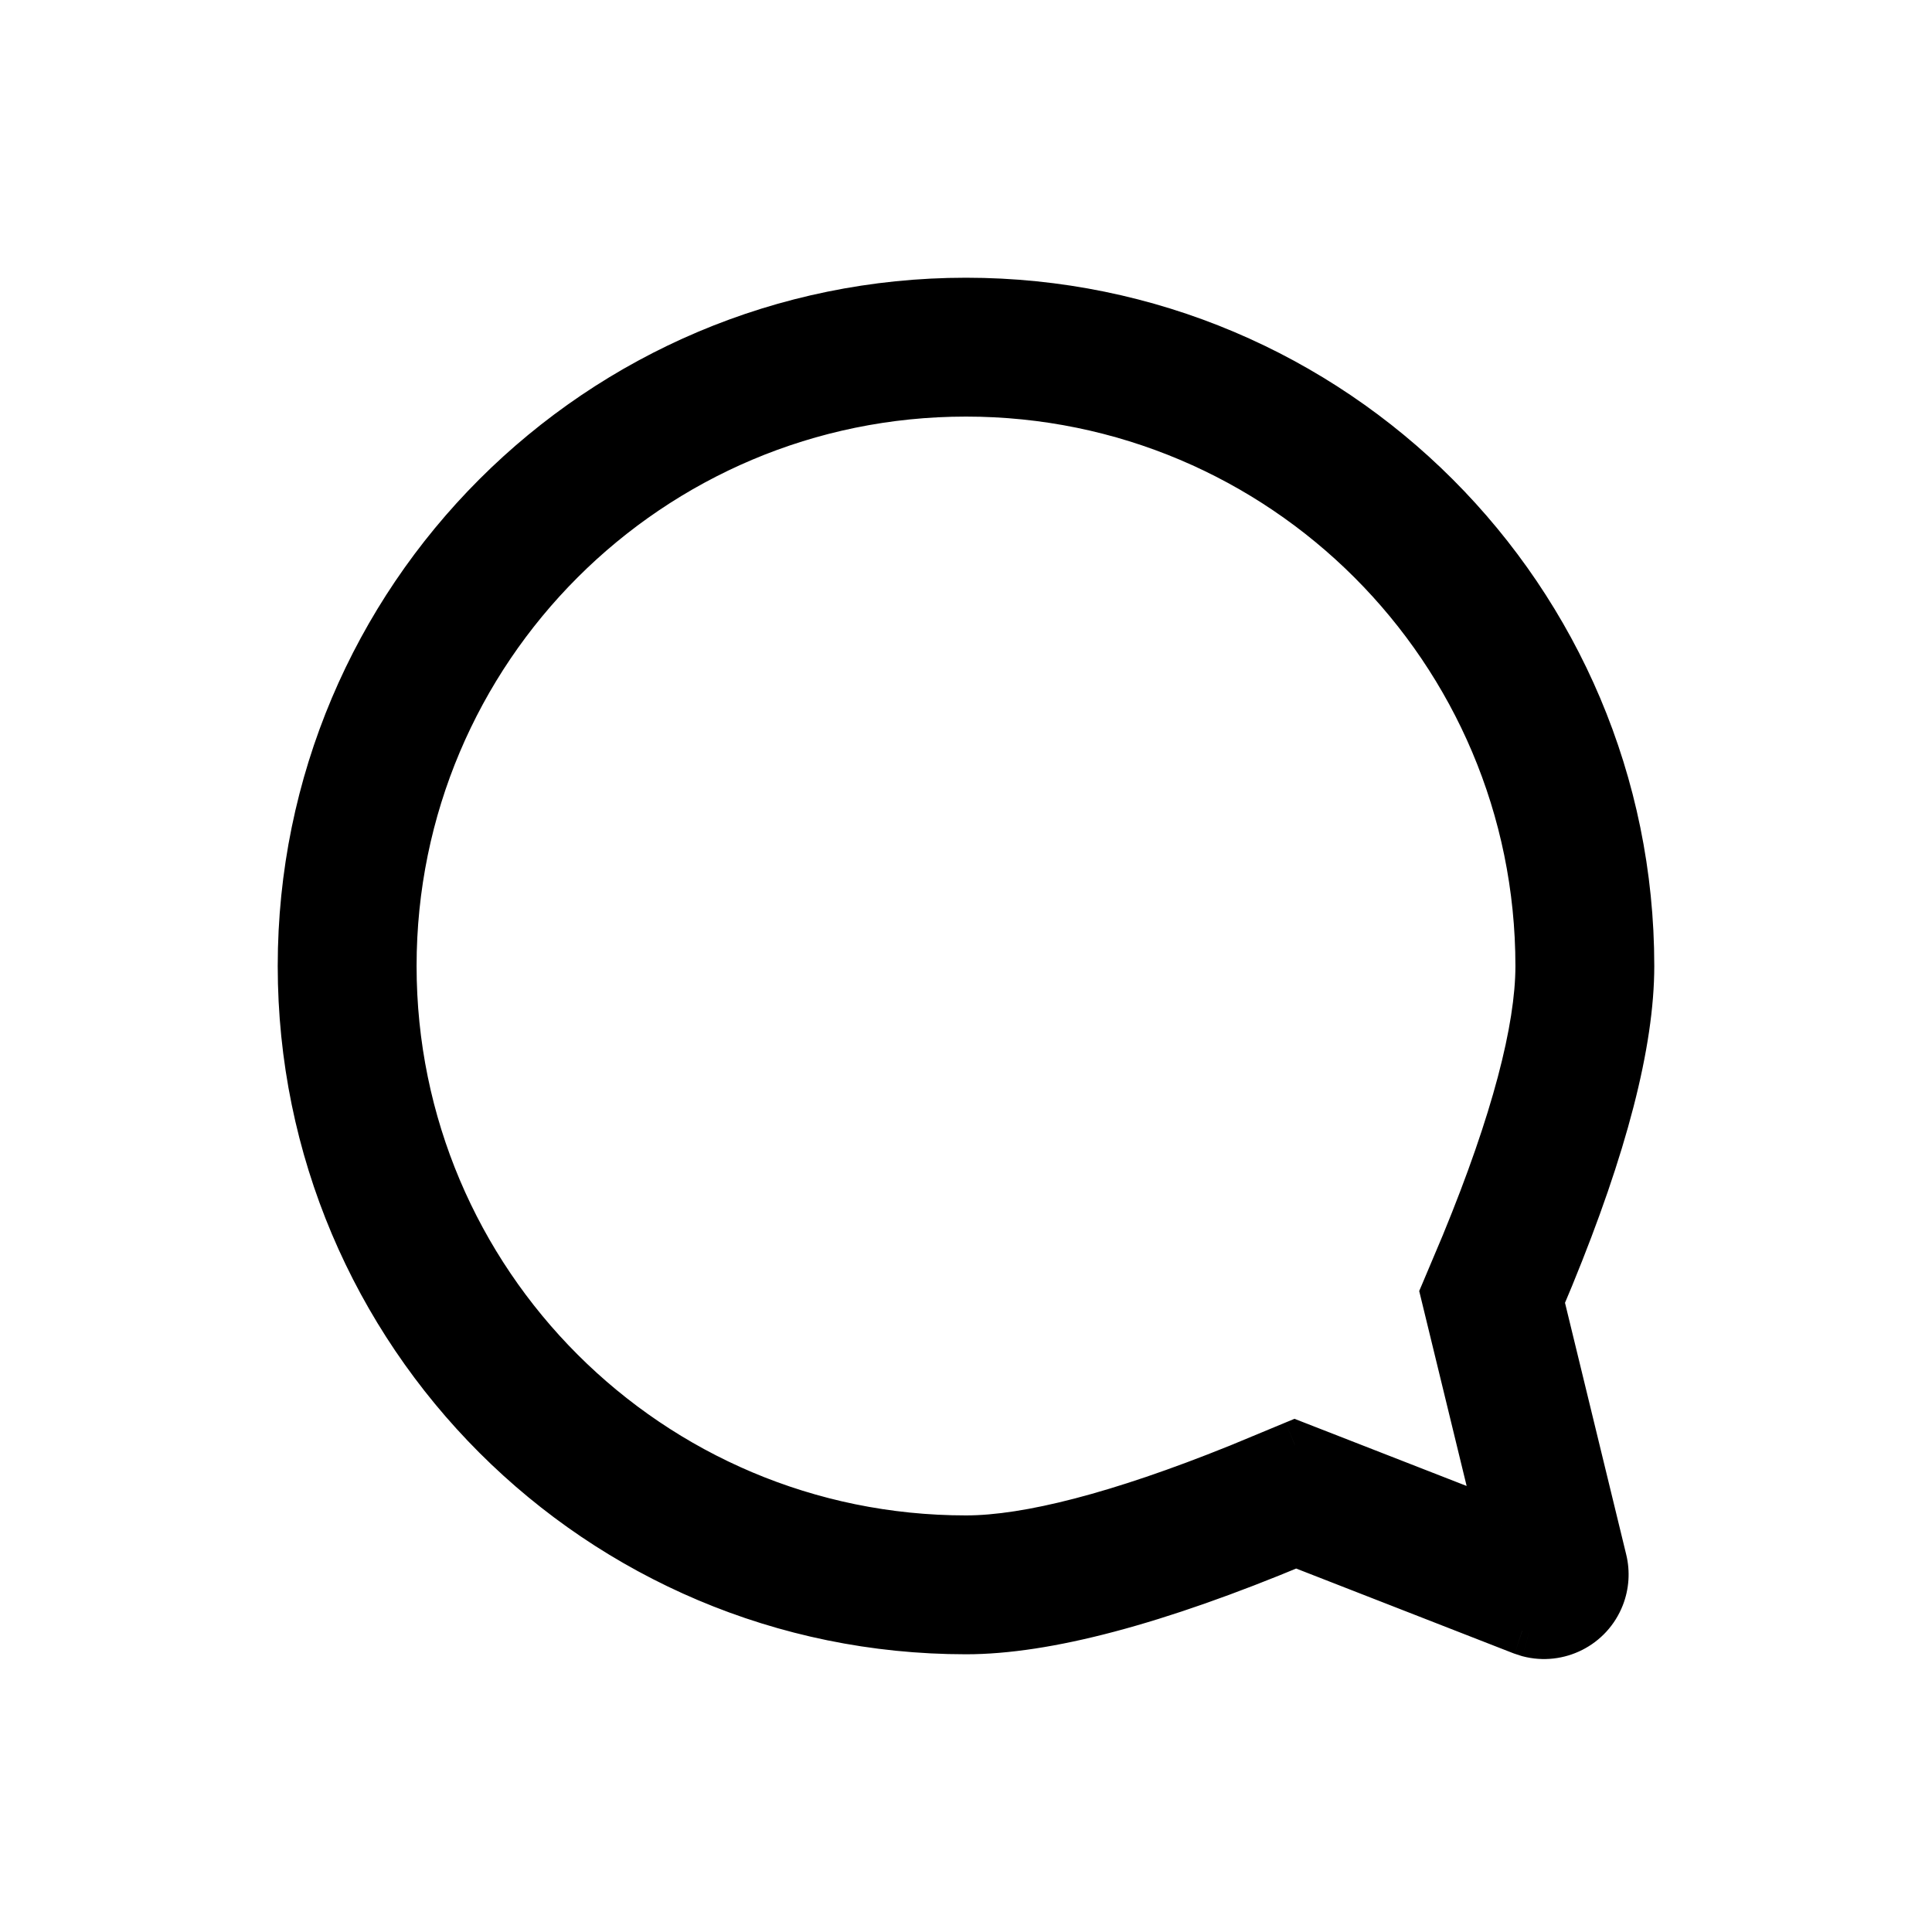 <svg width="40" height="40" viewBox="0 0 40 40" fill="none" xmlns="http://www.w3.org/2000/svg">
<path fill-rule="evenodd" clip-rule="evenodd" d="M33.75 20C33.75 12.406 27.594 6.25 20 6.25C12.406 6.25 6.25 12.406 6.25 20C6.25 27.594 12.406 33.75 20 33.75C21.657 33.75 23.934 33.145 26.831 31.936L31.514 33.763L31.653 33.808C32.258 33.967 32.9 33.65 33.133 33.053C33.226 32.814 33.243 32.552 33.183 32.303L31.877 26.933L32.091 26.421C33.197 23.727 33.75 21.586 33.75 20ZM30.339 25.75L29.908 26.771L31.078 31.58L26.807 29.914L25.64 30.398C23.181 31.39 21.281 31.875 20 31.875C13.442 31.875 8.125 26.558 8.125 20C8.125 13.442 13.442 8.125 20 8.125C26.558 8.125 31.875 13.442 31.875 20C31.875 21.307 31.371 23.244 30.339 25.75Z" fill="black"/>
<path d="M26.831 31.936L27.012 31.47L26.824 31.397L26.638 31.475L26.831 31.936ZM31.514 33.763L31.332 34.229L31.346 34.234L31.36 34.239L31.514 33.763ZM31.653 33.808L31.498 34.284L31.512 34.288L31.526 34.292L31.653 33.808ZM33.133 33.053L33.599 33.234L33.133 33.053ZM33.183 32.303L32.697 32.421V32.421L33.183 32.303ZM31.877 26.933L31.416 26.74L31.352 26.891L31.391 27.051L31.877 26.933ZM32.091 26.421L32.552 26.614L32.553 26.611L32.091 26.421ZM29.908 26.771L29.448 26.577L29.383 26.729L29.422 26.889L29.908 26.771ZM30.339 25.75L30.8 25.945L30.802 25.941L30.339 25.75ZM31.078 31.58L30.896 32.046L31.79 32.395L31.563 31.462L31.078 31.58ZM26.807 29.914L26.988 29.448L26.801 29.375L26.615 29.452L26.807 29.914ZM25.64 30.398L25.828 30.862L25.832 30.86L25.64 30.398ZM20 6.75C27.318 6.75 33.25 12.682 33.25 20H34.25C34.25 12.13 27.87 5.75 20 5.75V6.75ZM6.75 20C6.75 12.682 12.682 6.75 20 6.75V5.75C12.13 5.75 5.75 12.13 5.75 20H6.75ZM20 33.25C12.682 33.25 6.75 27.318 6.75 20H5.75C5.75 27.87 12.13 34.25 20 34.25V33.25ZM26.638 31.475C23.758 32.677 21.556 33.25 20 33.25V34.25C21.759 34.25 24.111 33.614 27.023 32.398L26.638 31.475ZM31.696 33.297L27.012 31.47L26.649 32.402L31.332 34.229L31.696 33.297ZM31.808 33.333L31.669 33.288L31.36 34.239L31.498 34.284L31.808 33.333ZM32.667 32.871C32.527 33.229 32.142 33.42 31.78 33.325L31.526 34.292C32.374 34.514 33.272 34.071 33.599 33.234L32.667 32.871ZM32.697 32.421C32.733 32.571 32.723 32.728 32.667 32.871L33.599 33.234C33.729 32.9 33.754 32.534 33.669 32.185L32.697 32.421ZM31.391 27.051L32.697 32.421L33.669 32.185L32.363 26.814L31.391 27.051ZM31.63 26.228L31.416 26.74L32.338 27.125L32.552 26.614L31.63 26.228ZM33.25 20C33.25 21.488 32.727 23.555 31.628 26.231L32.553 26.611C33.667 23.898 34.25 21.685 34.25 20H33.25ZM30.369 26.966L30.8 25.945L29.879 25.556L29.448 26.577L30.369 26.966ZM31.563 31.462L30.394 26.653L29.422 26.889L30.592 31.698L31.563 31.462ZM26.625 30.38L30.896 32.046L31.259 31.114L26.988 29.448L26.625 30.38ZM25.832 30.86L26.998 30.376L26.615 29.452L25.449 29.936L25.832 30.86ZM20 32.375C21.381 32.375 23.354 31.86 25.828 30.862L25.453 29.934C23.007 30.921 21.181 31.375 20 31.375V32.375ZM7.625 20C7.625 26.834 13.165 32.375 20 32.375V31.375C13.718 31.375 8.625 26.282 8.625 20H7.625ZM20 7.625C13.165 7.625 7.625 13.165 7.625 20H8.625C8.625 13.718 13.718 8.625 20 8.625V7.625ZM32.375 20C32.375 13.165 26.834 7.625 20 7.625V8.625C26.282 8.625 31.375 13.718 31.375 20H32.375ZM30.802 25.941C31.839 23.421 32.375 21.409 32.375 20H31.375C31.375 21.205 30.903 23.067 29.877 25.56L30.802 25.941Z" fill="black"/>
</svg>
